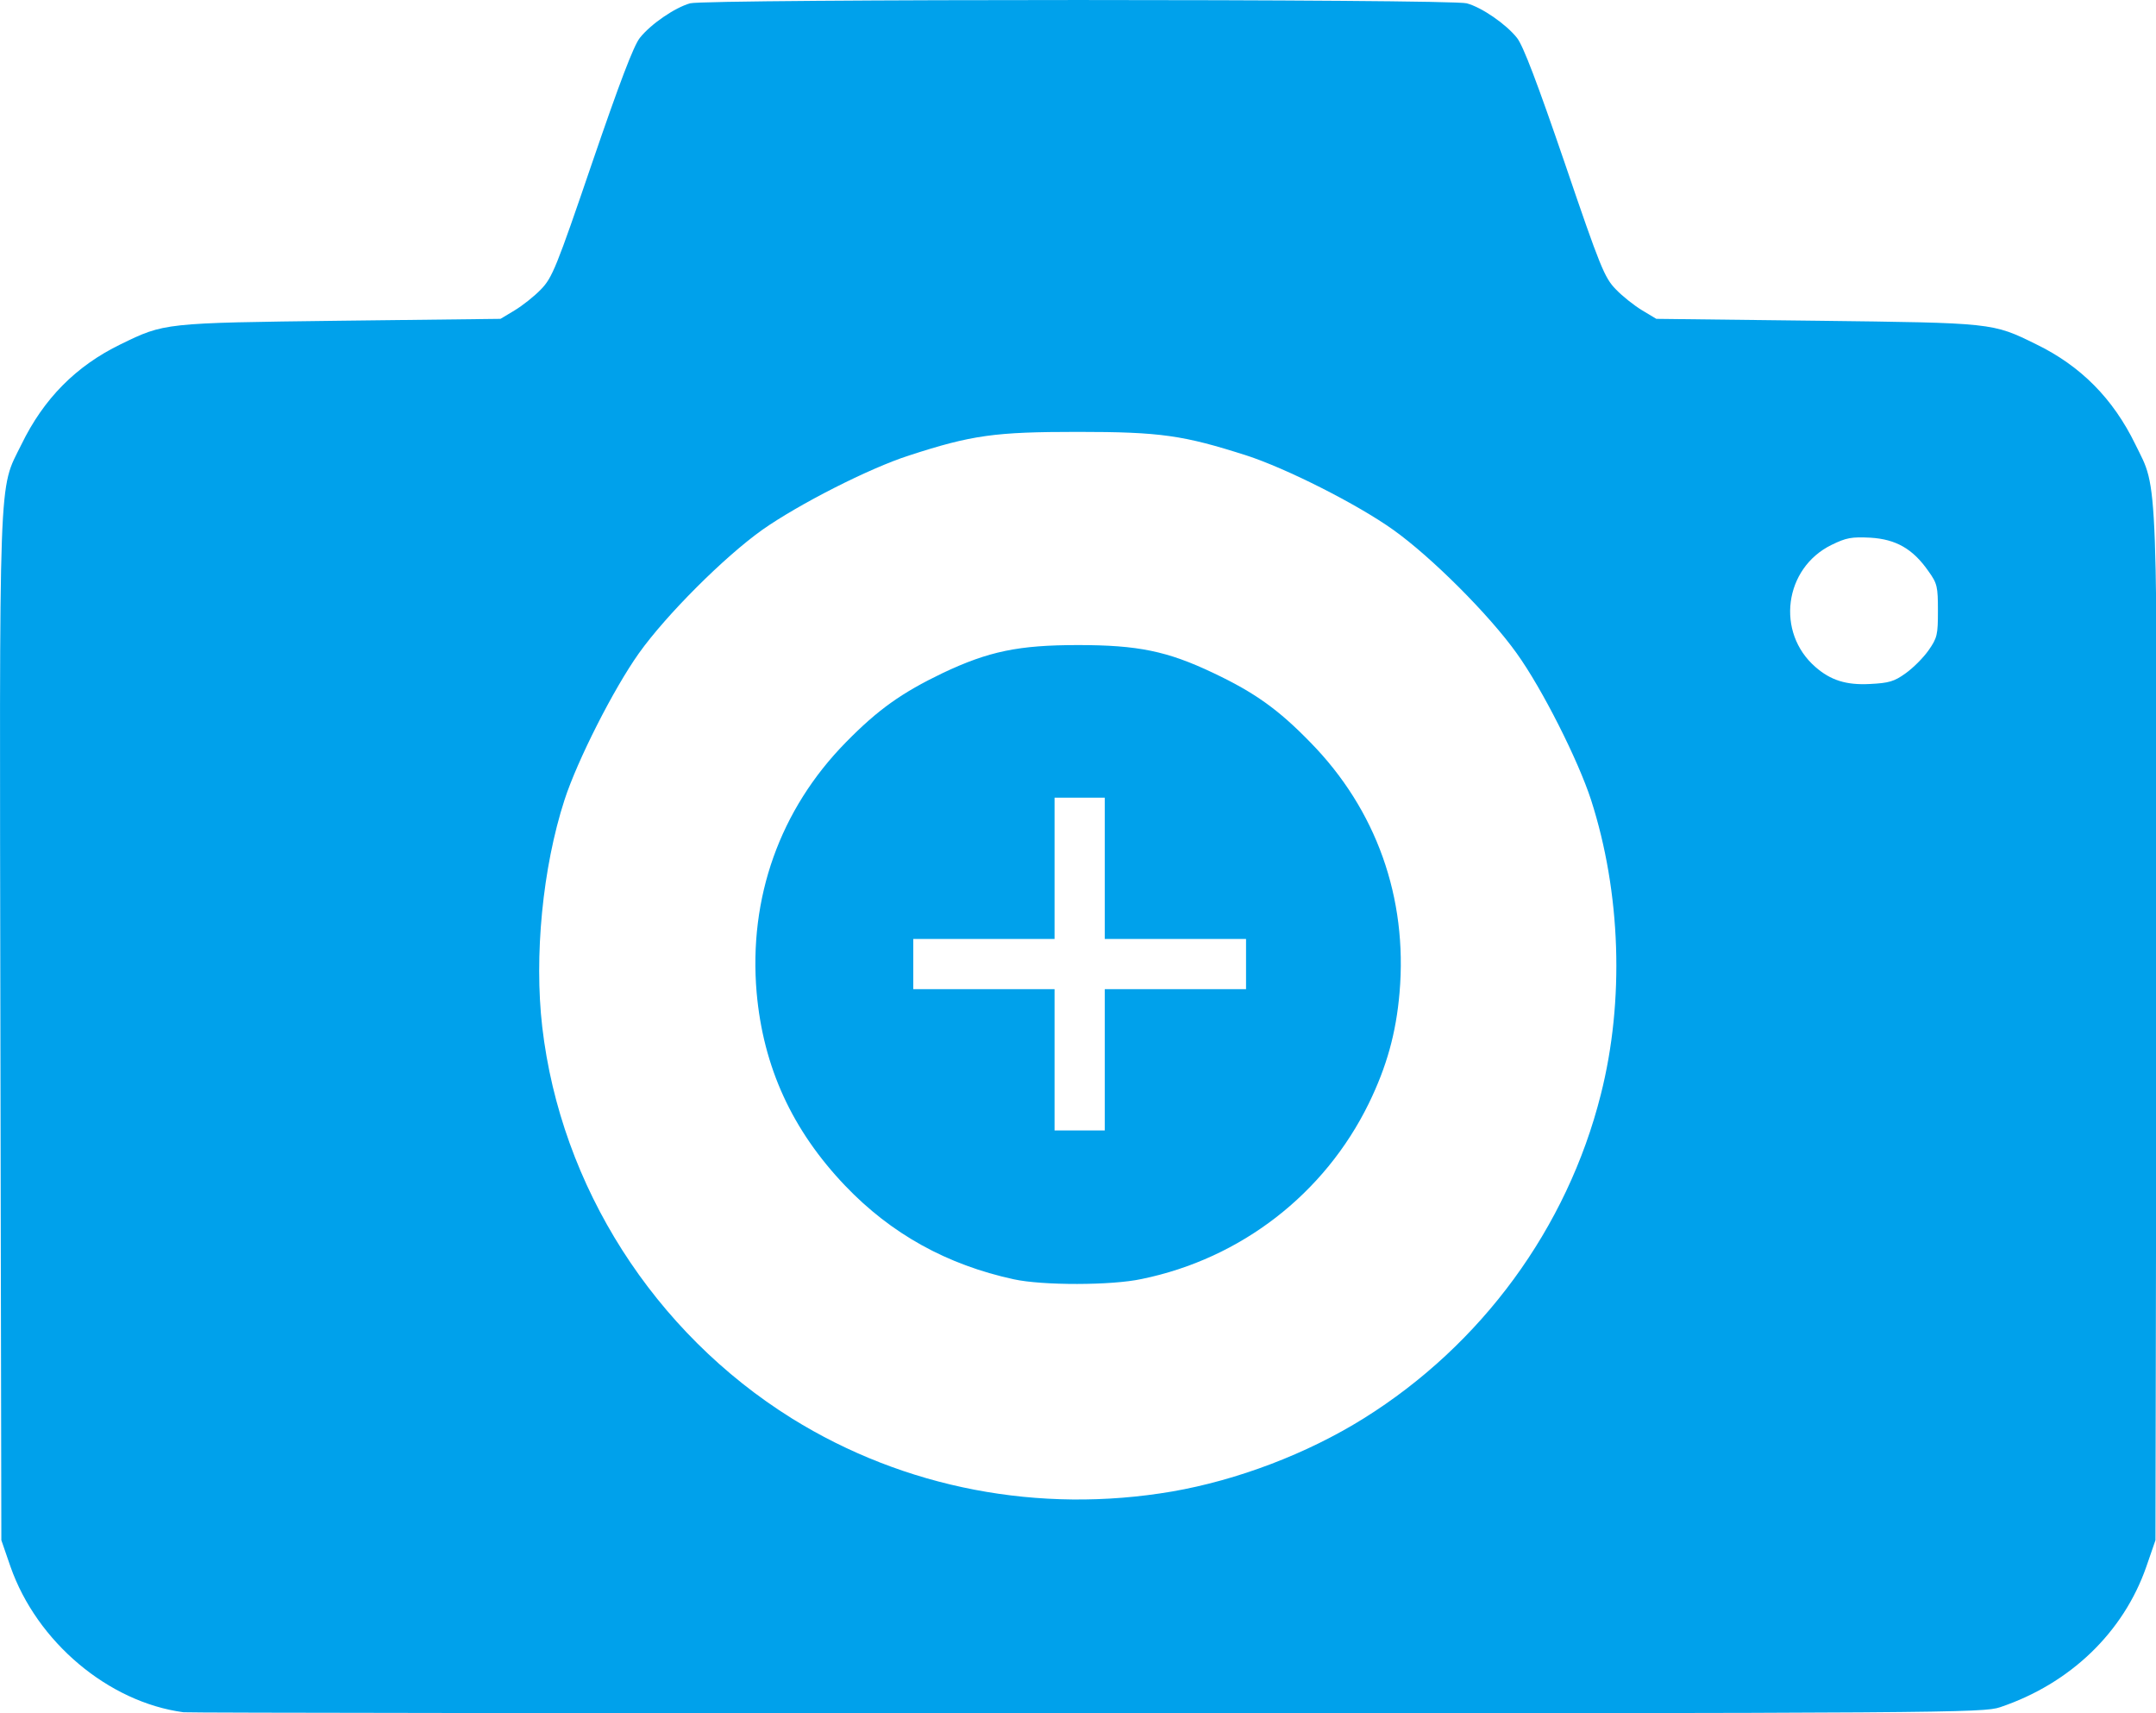 <?xml version="1.0" encoding="utf-8"?>
<!-- Generator: Adobe Illustrator 22.0.1, SVG Export Plug-In . SVG Version: 6.00 Build 0)  -->
<svg version="1.1"
	 id="svg8" xmlns:cc="http://creativecommons.org/ns#" xmlns:dc="http://purl.org/dc/elements/1.1/" xmlns:rdf="http://www.w3.org/1999/02/22-rdf-syntax-ns#" xmlns:svg="http://www.w3.org/2000/svg"
	 xmlns="http://www.w3.org/2000/svg" xmlns:xlink="http://www.w3.org/1999/xlink" x="0px" y="0px" viewBox="0 0 686.8 545.6"
	 style="enable-background:new 0 0 686.8 545.6;" xml:space="preserve">
<style type="text/css">
	.st0{fill:none;}
</style>
<g id="layer1" transform="translate(-1.37,-44.846)" style="fill: #00a1eb;">
	<path id="path21" class="st0" d="M-3.8-124.7"/>
	<path id="path34" d="M59.8,590.2c-23.9-3.2-46.7-22.4-55.1-46.4l-2.9-8.4L1.5,372.9C1.2,191.4,0.8,201.4,8.2,186.4
		c7.1-14.6,17.4-25,31.6-31.9c14-6.8,13.6-6.8,70-7.5l51-0.6l4.5-2.7c2.5-1.5,6.3-4.5,8.4-6.7c3.6-3.7,4.9-6.9,16.3-40.3
		c8.7-25.4,13.2-37.3,15.2-39.8c3.5-4.4,11.1-9.6,16-11c5.1-1.4,242.3-1.4,247.4,0c4.8,1.3,12.5,6.6,16,11c2,2.5,6.5,14.4,15.2,39.8
		c11.4,33.5,12.7,36.6,16.3,40.3c2.1,2.2,5.9,5.2,8.4,6.7l4.5,2.7l51,0.6c56.4,0.7,56,0.6,70,7.5c14.2,6.9,24.5,17.3,31.6,31.9
		c7.3,15,7,5,6.7,186.5l-0.3,162.5l-2.9,8.4c-7.3,21-24.3,37.3-46.6,44.8c-5.3,1.8-16.1,1.9-290.5,2
		C191,590.5,61.4,590.4,59.8,590.2L59.8,590.2z M374.7,519.9c20.8-3.6,43-12,61.1-23.3c37.5-23.4,64.8-60.6,75.5-103.1
		c7.6-29.9,6.4-64.4-3.1-93.9c-4.1-12.6-15.5-35.3-23.7-46.7c-8.7-12.2-27.1-30.6-39.3-39.3c-11.5-8.2-34.1-19.6-46.8-23.7
		c-20-6.4-27.3-7.5-53.7-7.5c-26.4,0-33.7,1-53.7,7.5c-12.8,4.1-35.3,15.6-46.8,23.7c-12.2,8.7-30.6,27.1-39.3,39.3
		c-8.1,11.4-19.6,34.1-23.7,46.7c-7,21.6-9.7,49.8-7.1,72.3c5.9,50.8,35.6,97.3,79.5,124.7C289.5,518.9,332.4,527.1,374.7,519.9
		L374.7,519.9z M324.3,452.3c-21.2-4.6-39-14.4-53.7-29.8c-16.9-17.7-26.1-37.8-28.2-61.5c-2.6-30.2,7.4-58.3,28.4-79.7
		c10.3-10.5,17.8-15.8,30.9-22.1c14.6-6.9,24.1-8.9,43.1-8.9s28.4,1.9,43.1,8.9c13.1,6.2,20.7,11.6,30.9,22.1
		c21,21.4,31,49.5,28.4,79.7c-1.1,12.9-4.1,23.6-9.8,35.3c-14.1,28.8-40.7,49.4-72.3,55.9C355.5,454.3,333.4,454.3,324.3,452.3
		L324.3,452.3z M353.3,382.4v-22.5h22.5h22.5v-8v-8h-22.5h-22.5v-22.5v-22.5h-8h-8v22.5v22.5h-22.5h-22.5v8v8h22.5h22.5v22.5v22.5h8
		h8V382.4z M608.4,259.3c2.4-1.7,5.6-4.9,7.3-7.3c2.8-4,3-5,3-12.6c0-7.7-0.2-8.7-3-12.6c-5-7.2-10.4-10.2-18.5-10.7
		c-6-0.3-7.7,0-12.4,2.3c-15.1,7.4-17.8,27.9-5.1,38.9c4.8,4.2,9.8,5.8,17.3,5.4C603.1,262.4,604.8,261.9,608.4,259.3L608.4,259.3z"
		/>
</g>
</svg>
